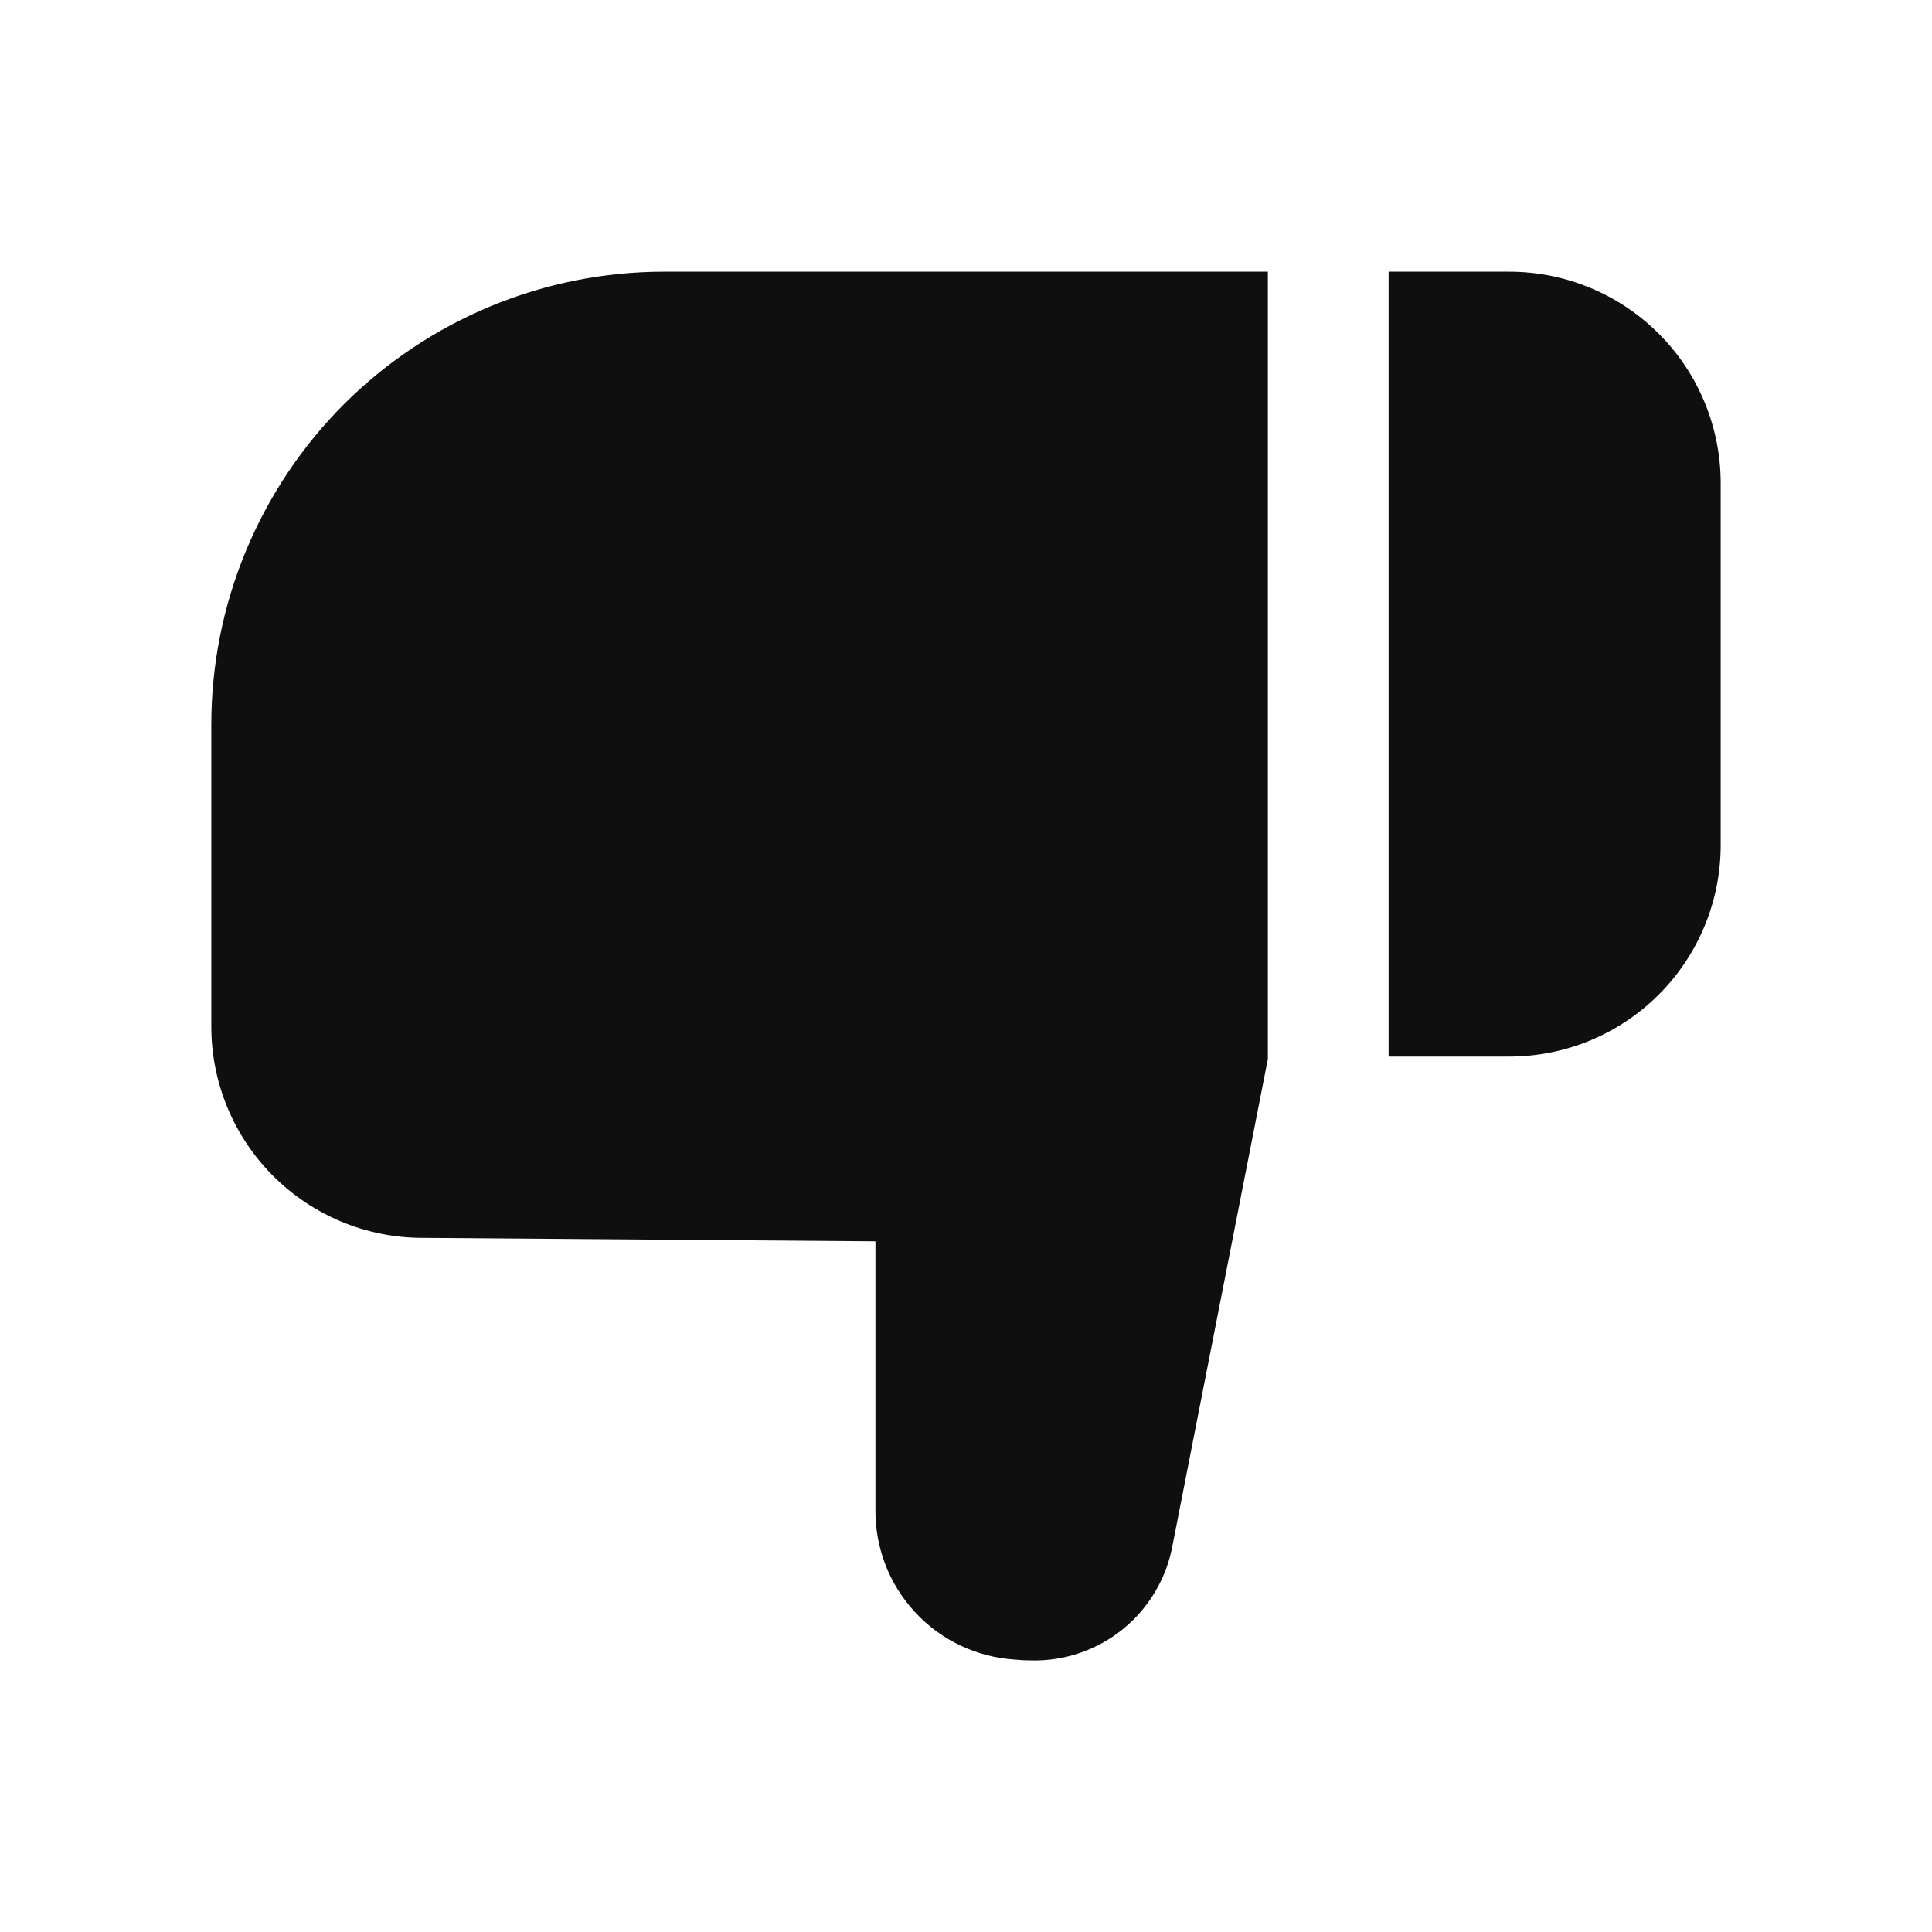 <svg width="32" height="32" viewBox="0 0 32 32" fill="none" xmlns="http://www.w3.org/2000/svg">
<path d="M21 4.5H11C10.015 4.5 9.04 4.694 8.13 5.071C7.22 5.448 6.393 6 5.696 6.696C5 7.393 4.448 8.22 4.071 9.13C3.694 10.04 3.5 11.015 3.5 12V17.003C3.5 17.931 3.868 18.821 4.524 19.477C5.18 20.134 6.07 20.503 6.998 20.503H7L14.5 20.56V25.002C14.493 25.634 14.729 26.244 15.159 26.706C15.589 27.169 16.18 27.449 16.811 27.488C16.901 27.497 16.992 27.502 17.081 27.502C17.636 27.515 18.177 27.328 18.607 26.977C19.036 26.625 19.326 26.131 19.423 25.585L21 17.54V4.5Z" fill="#0F0F0F"/>
<path d="M25 4.5H23V17.5H25C25.928 17.499 26.817 17.131 27.473 16.475C28.129 15.82 28.499 14.931 28.5 14.003V8C28.499 7.072 28.13 6.182 27.474 5.526C26.817 4.87 25.928 4.501 25 4.5Z" fill="#0F0F0F"/>
</svg>
